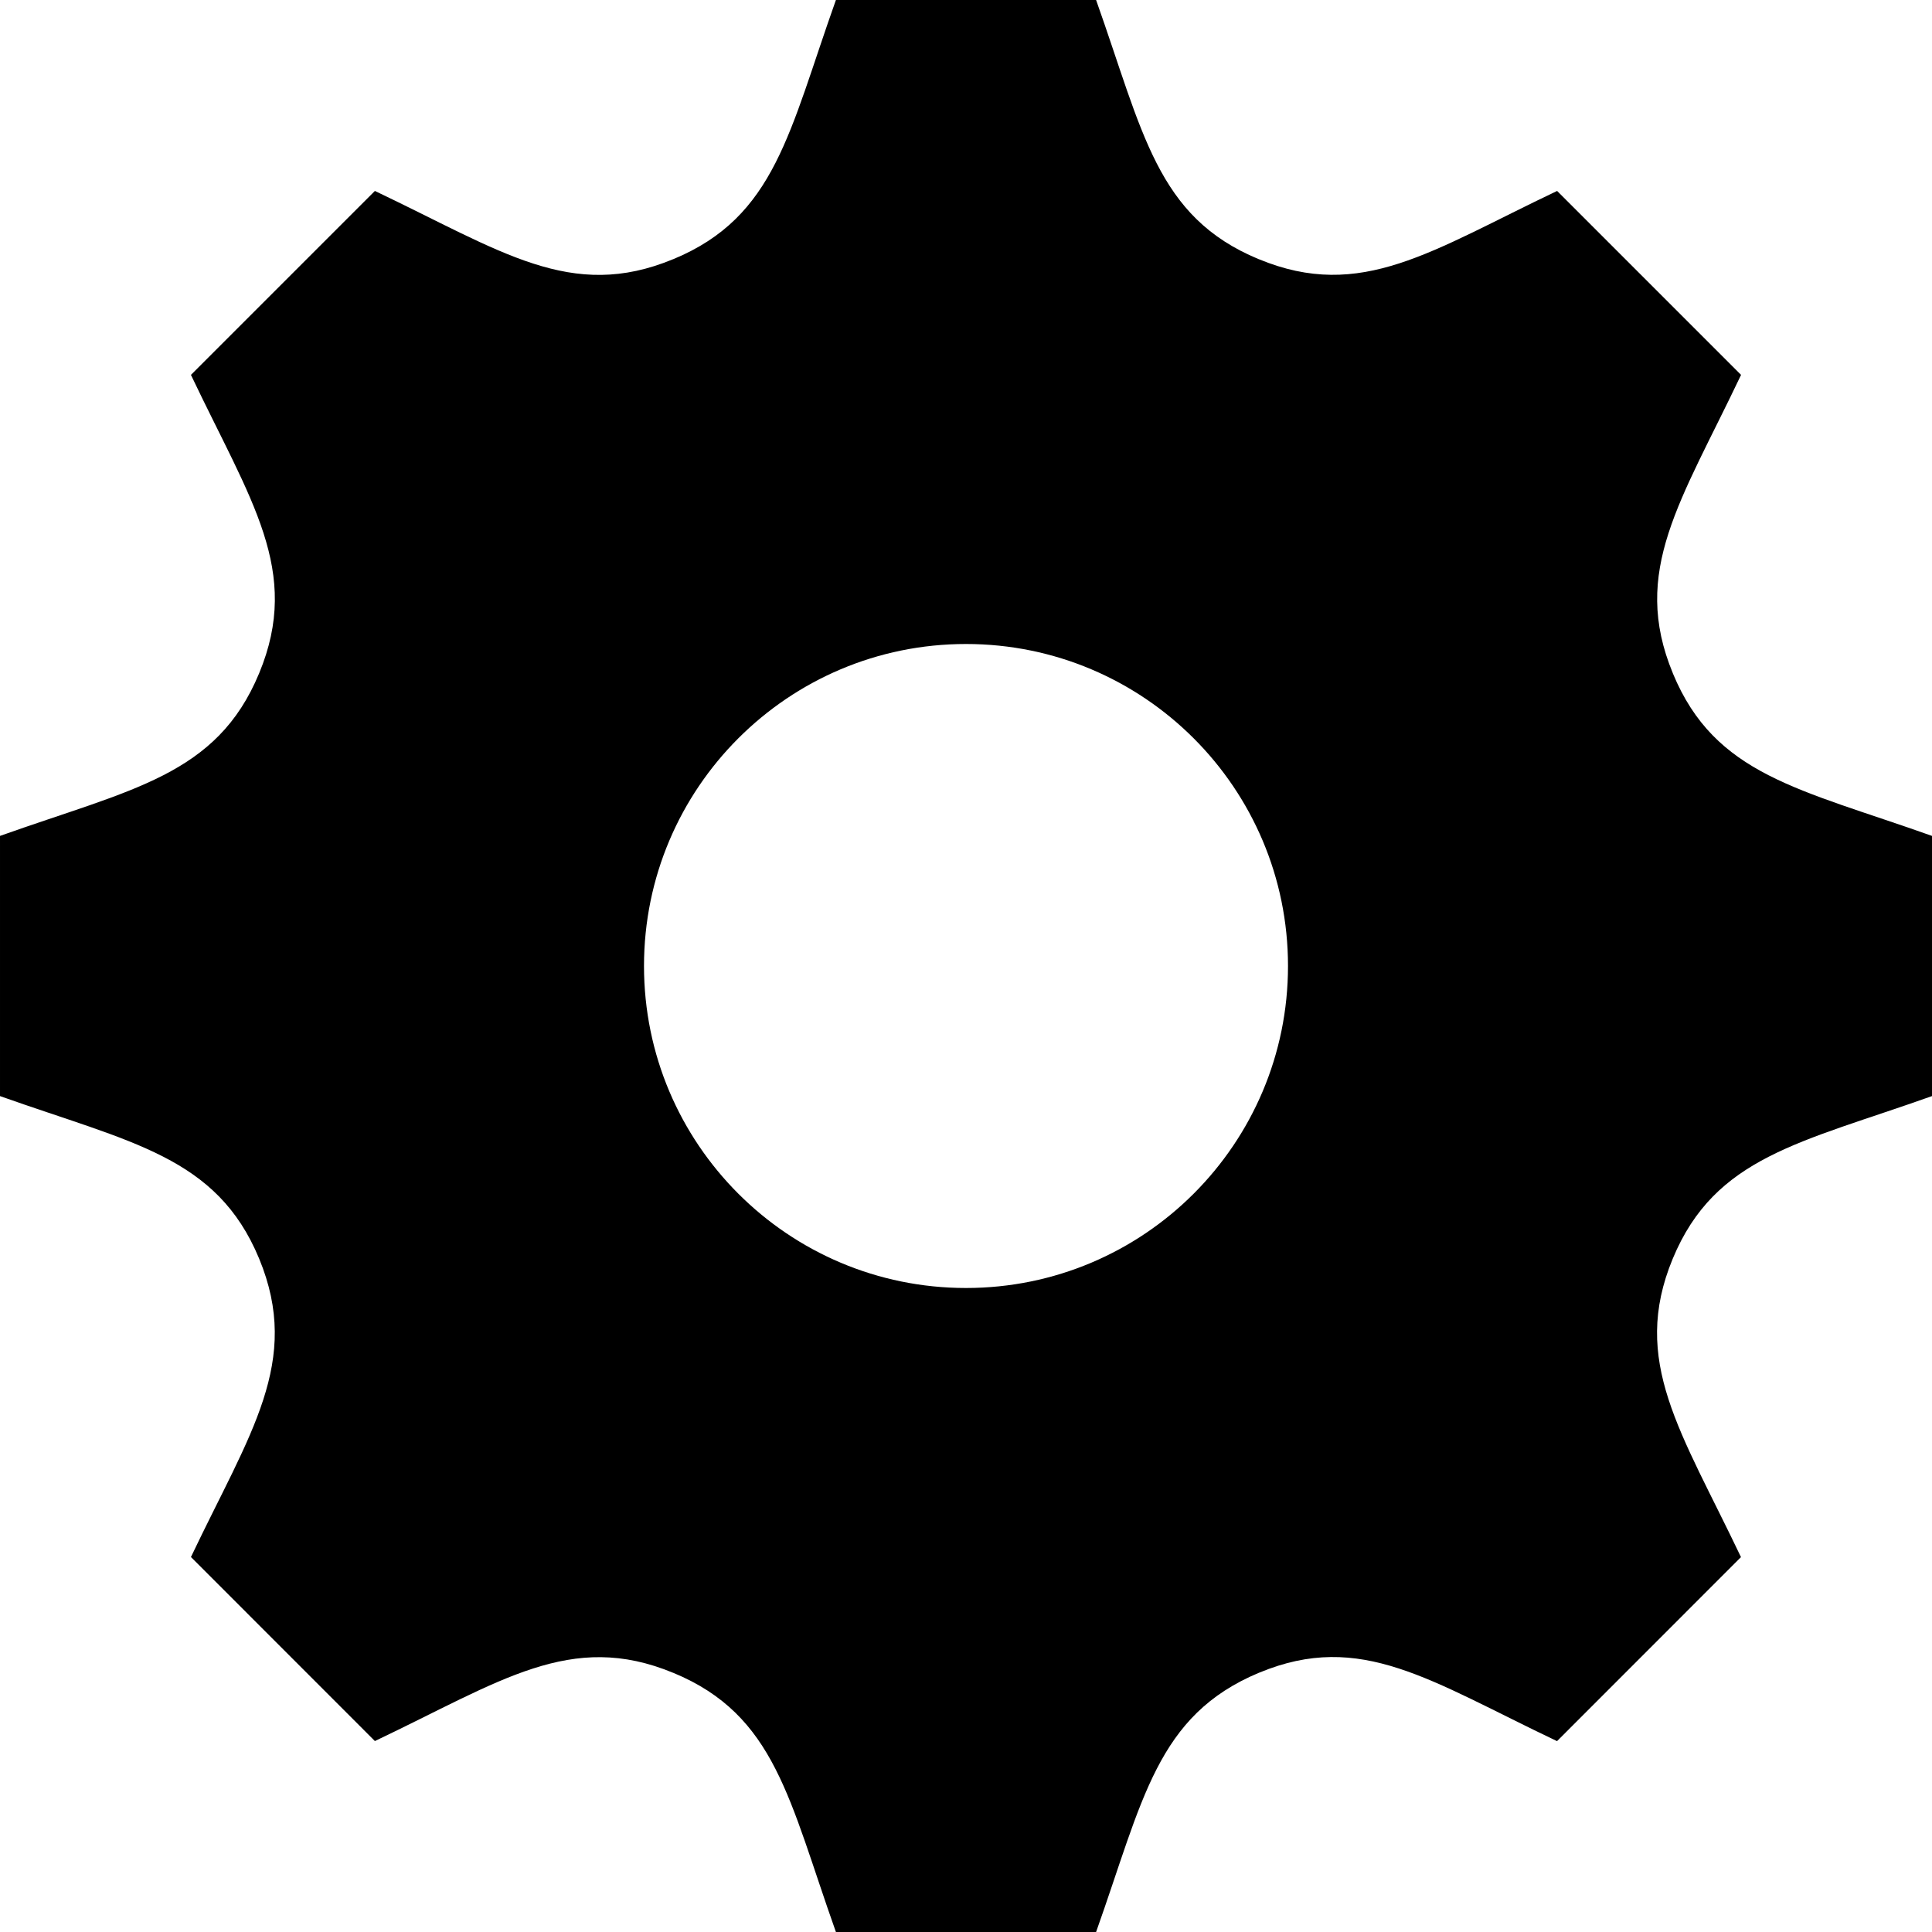 <svg width="24" height="24" xmlns="http://www.w3.org/2000/svg" xmlns:svg="http://www.w3.org/2000/svg">
  <path stroke-width="0" fill="#000000" id="gear1" d="m24,13.616l0,-3.232c-1.651,-0.587 -2.694,-0.752 -3.219,-2.019l0,-0.001c-0.527,-1.271 0.1,-2.134 0.847,-3.707l-2.285,-2.285c-1.561,0.742 -2.433,1.375 -3.707,0.847l-0.001,0c-1.269,-0.526 -1.435,-1.576 -2.019,-3.219l-3.232,0c-0.582,1.635 -0.749,2.692 -2.019,3.219l-0.001,0c-1.271,0.528 -2.132,-0.098 -3.707,-0.847l-2.285,2.285c0.745,1.568 1.375,2.434 0.847,3.707c-0.527,1.271 -1.584,1.438 -3.219,2.02l0,3.232c1.632,0.58 2.692,0.749 3.219,2.019c0.53,1.282 -0.114,2.166 -0.847,3.707l2.285,2.286c1.562,-0.743 2.434,-1.375 3.707,-0.847l0.001,0c1.27,0.526 1.436,1.579 2.019,3.219l3.232,0c0.582,-1.636 0.75,-2.69 2.027,-3.222l0.001,0c1.262,-0.524 2.12,0.101 3.698,0.851l2.285,-2.286c-0.744,-1.563 -1.375,-2.433 -0.848,-3.706c0.527,-1.271 1.588,-1.44 3.221,-2.021zm-12,2.384c-2.209,0 -4,-1.791 -4,-4s1.791,-4 4,-4s4,1.791 4,4s-1.791,4 -4,4z"/>
</svg>